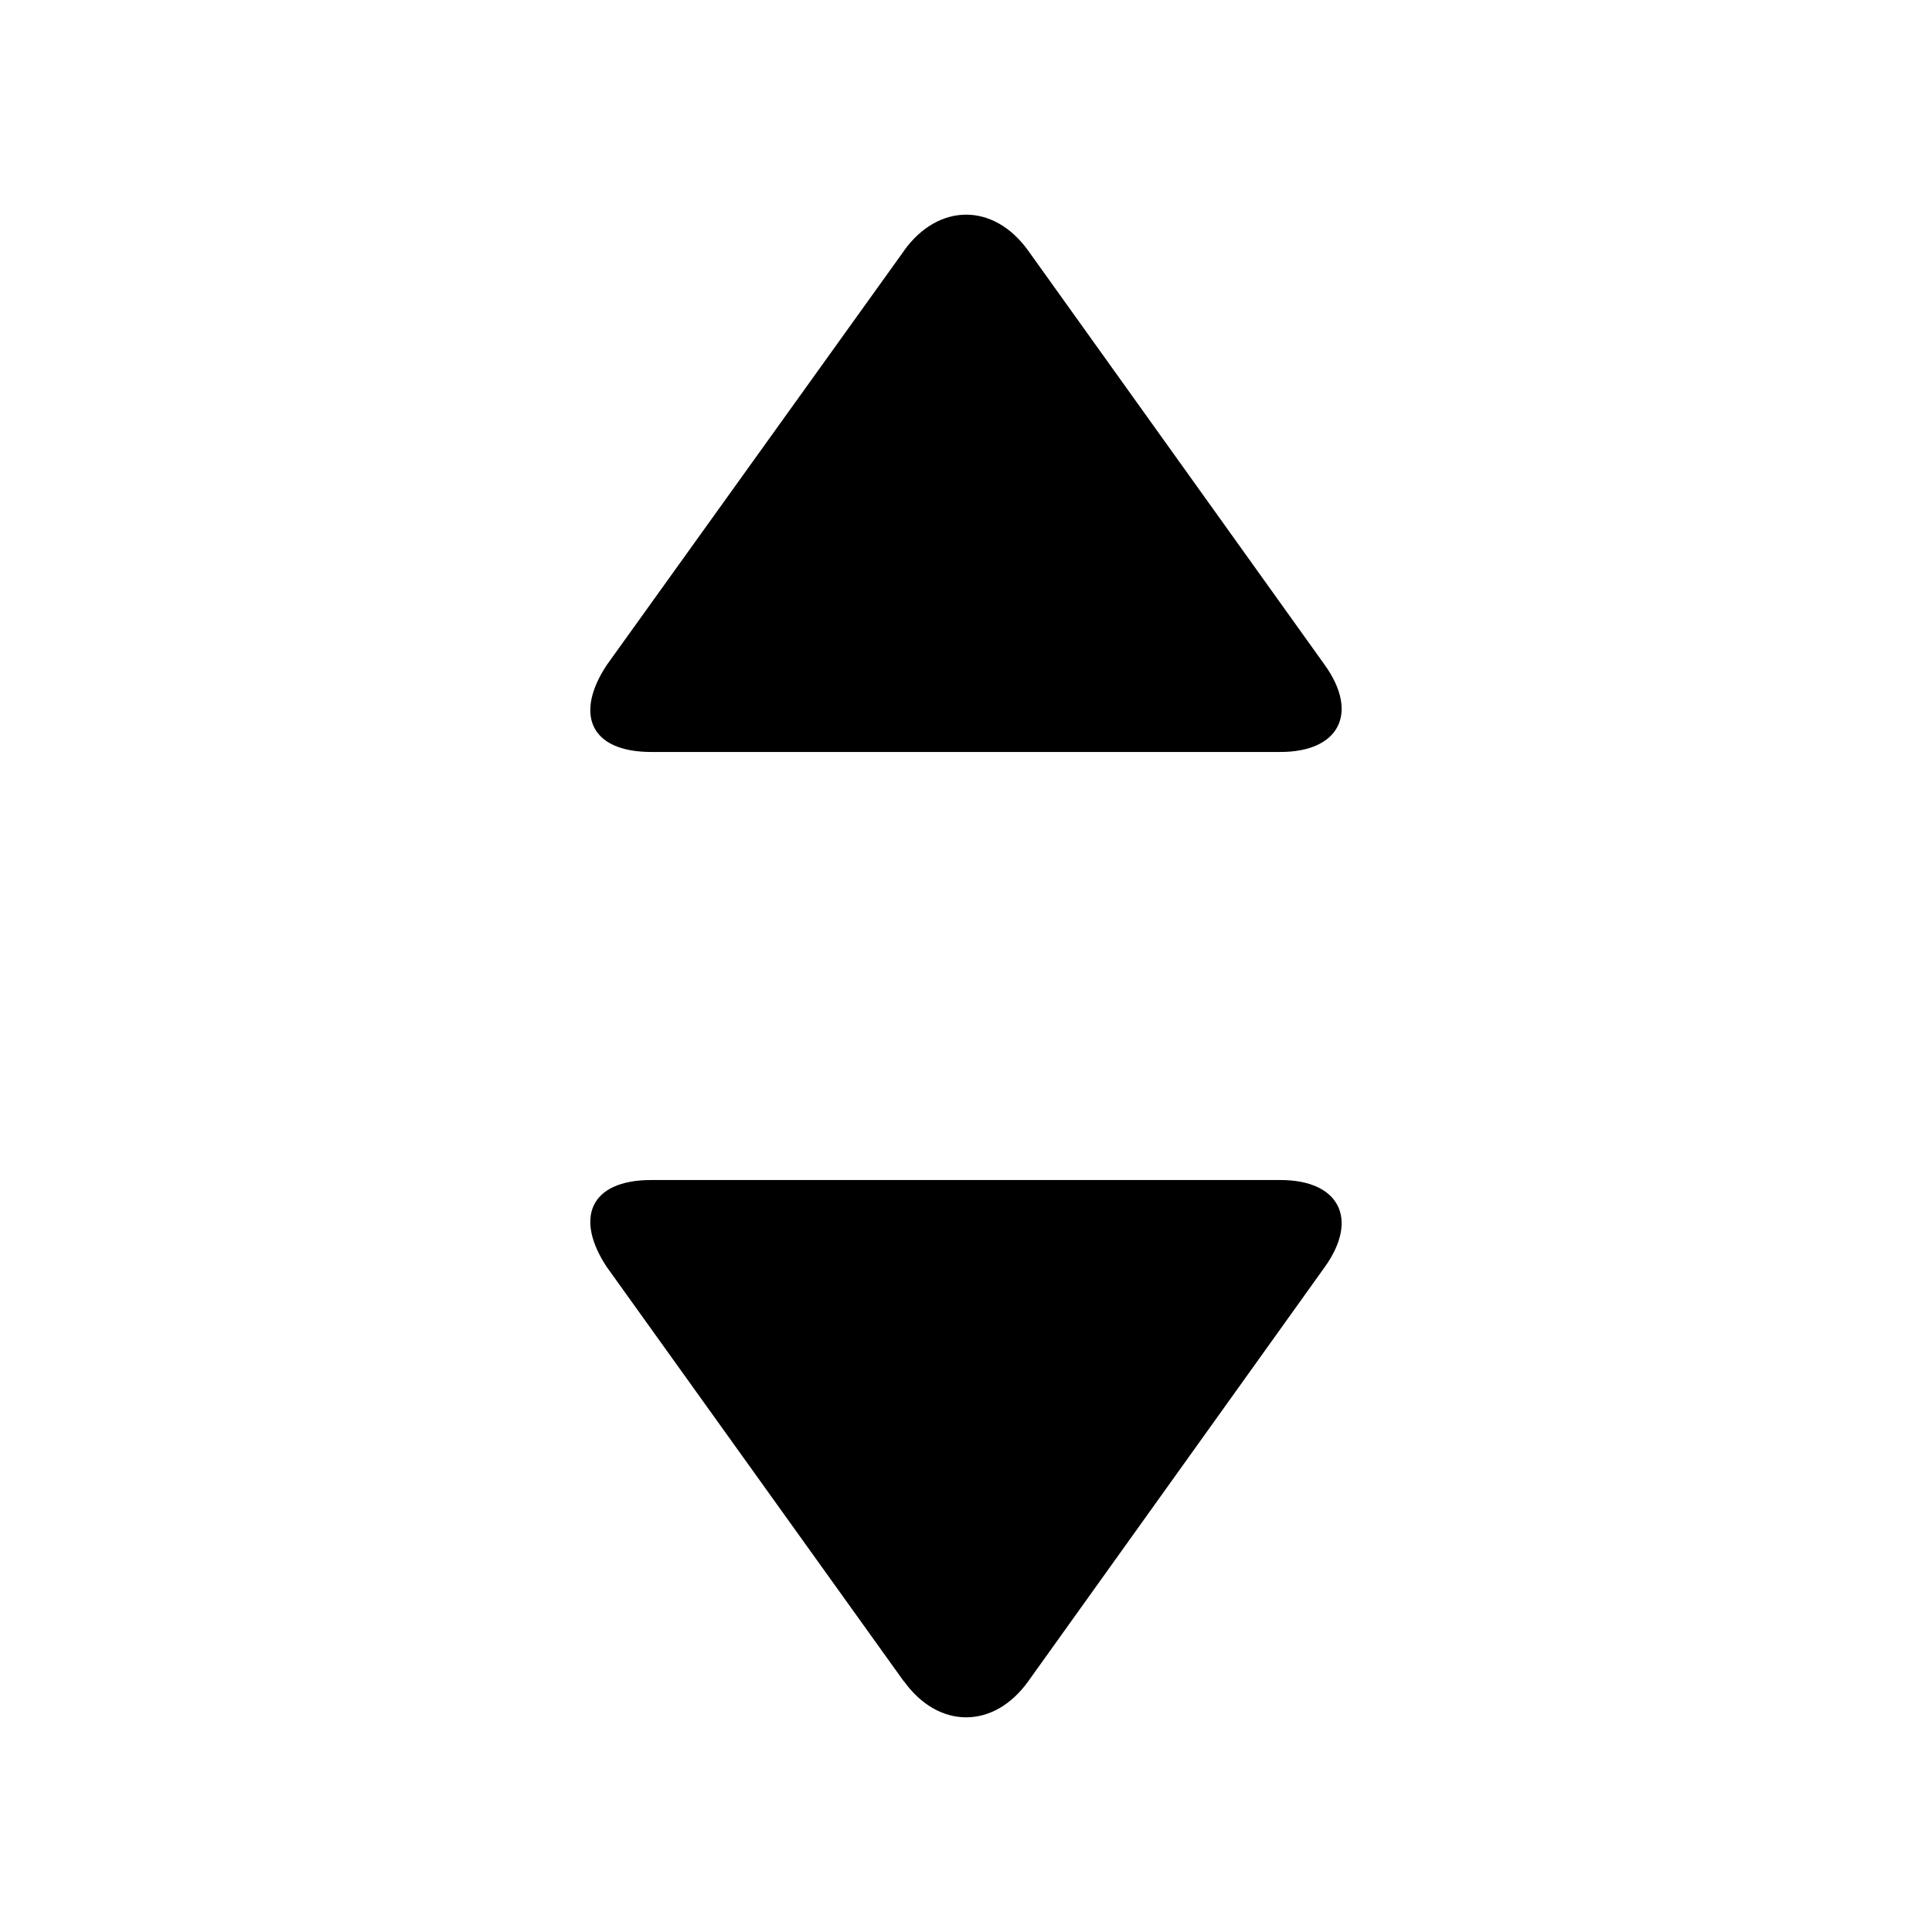 <svg xmlns="http://www.w3.org/2000/svg" viewBox="0 0 18 18" class="v-icon"><path d="M8.422 15.664c.32.446.836.45 1.158 0l2.763-3.86c.32-.447.135-.81-.414-.81h-5.86c-.579 0-.714.36-.416.81l2.767 3.86zm0-13.328c.32-.446.836-.45 1.158 0l2.763 3.86c.32.447.135.81-.414.81h-5.86c-.579 0-.714-.36-.416-.81l2.77-3.86z"/></svg>